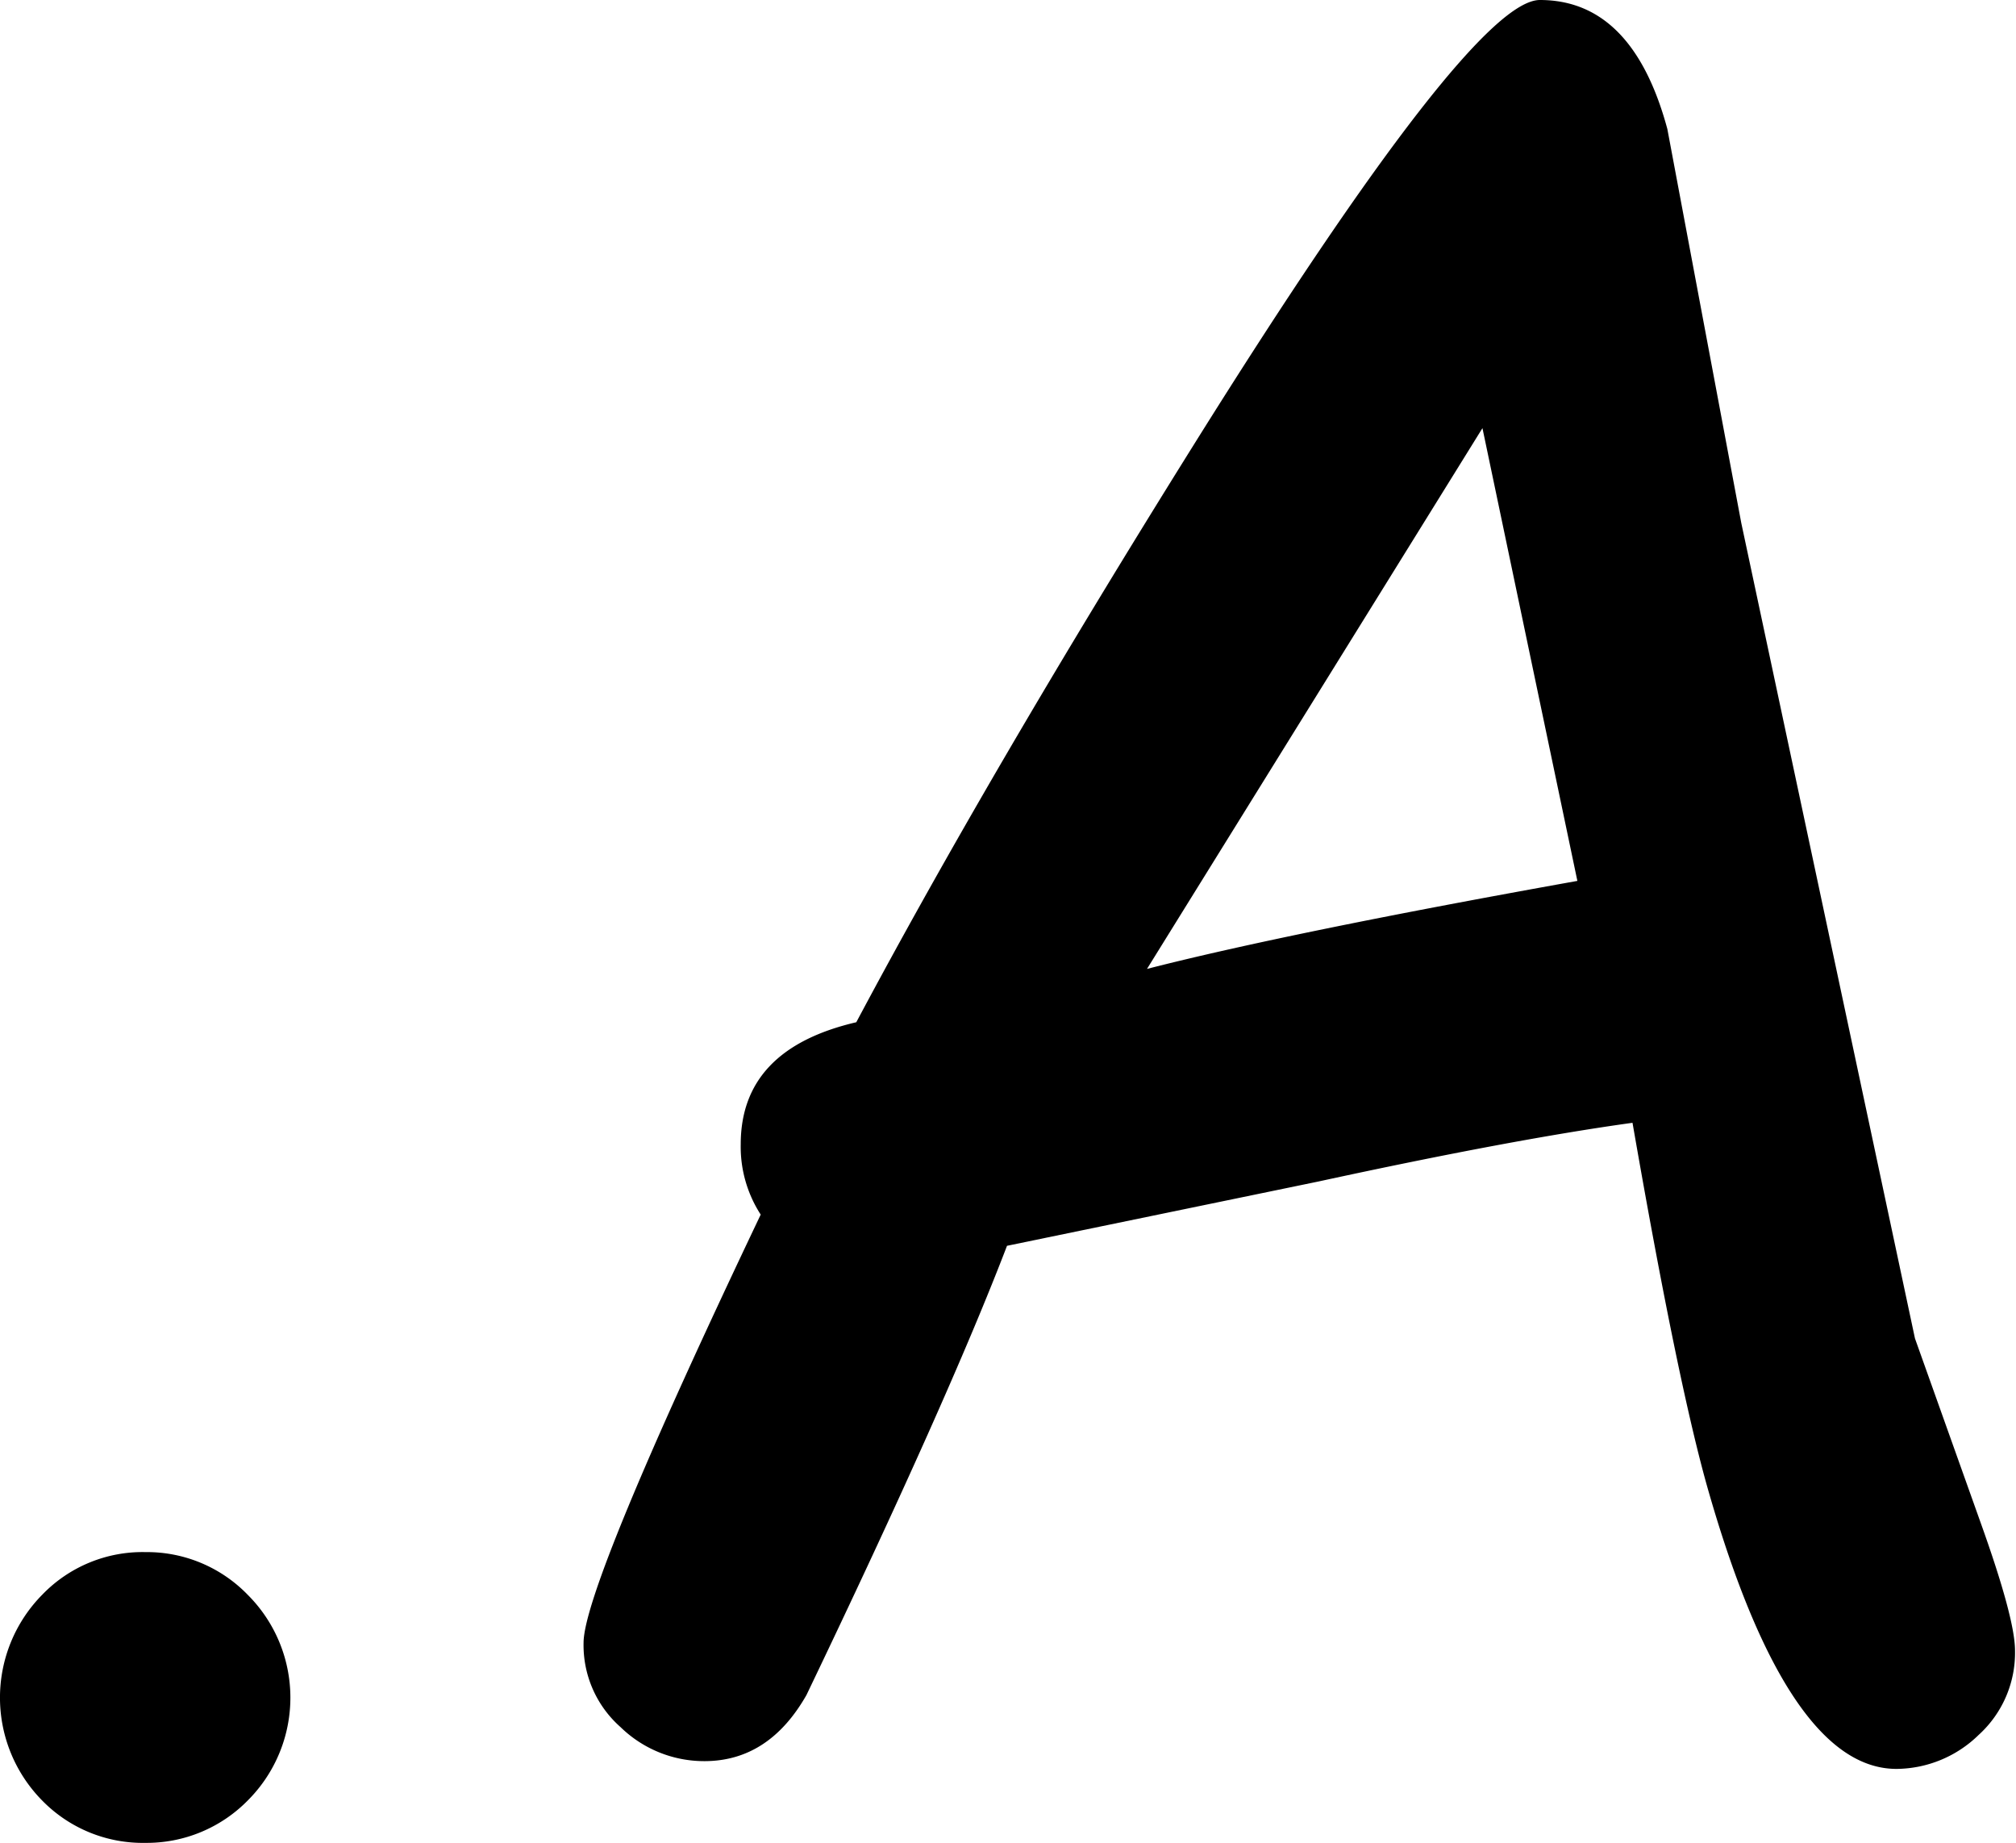 <svg xmlns="http://www.w3.org/2000/svg" viewBox="0 0 122.12 111.61"><title>Asset 1</title><g id="Layer_2" data-name="Layer 2"><g id="Layer_1-2" data-name="Layer 1"><path d="M8.81,111.61a8.52,8.52,0,0,1-6.25-2.56,8.87,8.87,0,0,1,0-12.47A8.43,8.43,0,0,1,8.81,94,8.49,8.49,0,0,1,15,96.58a8.8,8.8,0,0,1,0,12.47A8.58,8.58,0,0,1,8.81,111.61Z"/><path d="M114.88,107.13q-6.54,0-11.37-16.76Q101.67,84,98.89,68q-7.24,1-19,3.55L61,75.45q-3.56,9.3-12.15,27.21-2.28,4-6.18,4a7.26,7.26,0,0,1-5.08-2.06,6.62,6.62,0,0,1-2.24-5.11q0-3.4,10.73-25.93a7.56,7.56,0,0,1-1.21-4.26q0-5.76,7-7.39,8.1-15.21,20.46-35Q89.15,0,93.28,0,98.89,0,101,7.81l4.48,23.87L116,81.06l4,11.22q2.06,5.76,2.06,7.68a6.71,6.71,0,0,1-2.2,5.11A7.19,7.19,0,0,1,114.88,107.13ZM89.8,25.93,69.48,58.68q8.59-2.2,26.07-5.33Z"/></g></g></svg>